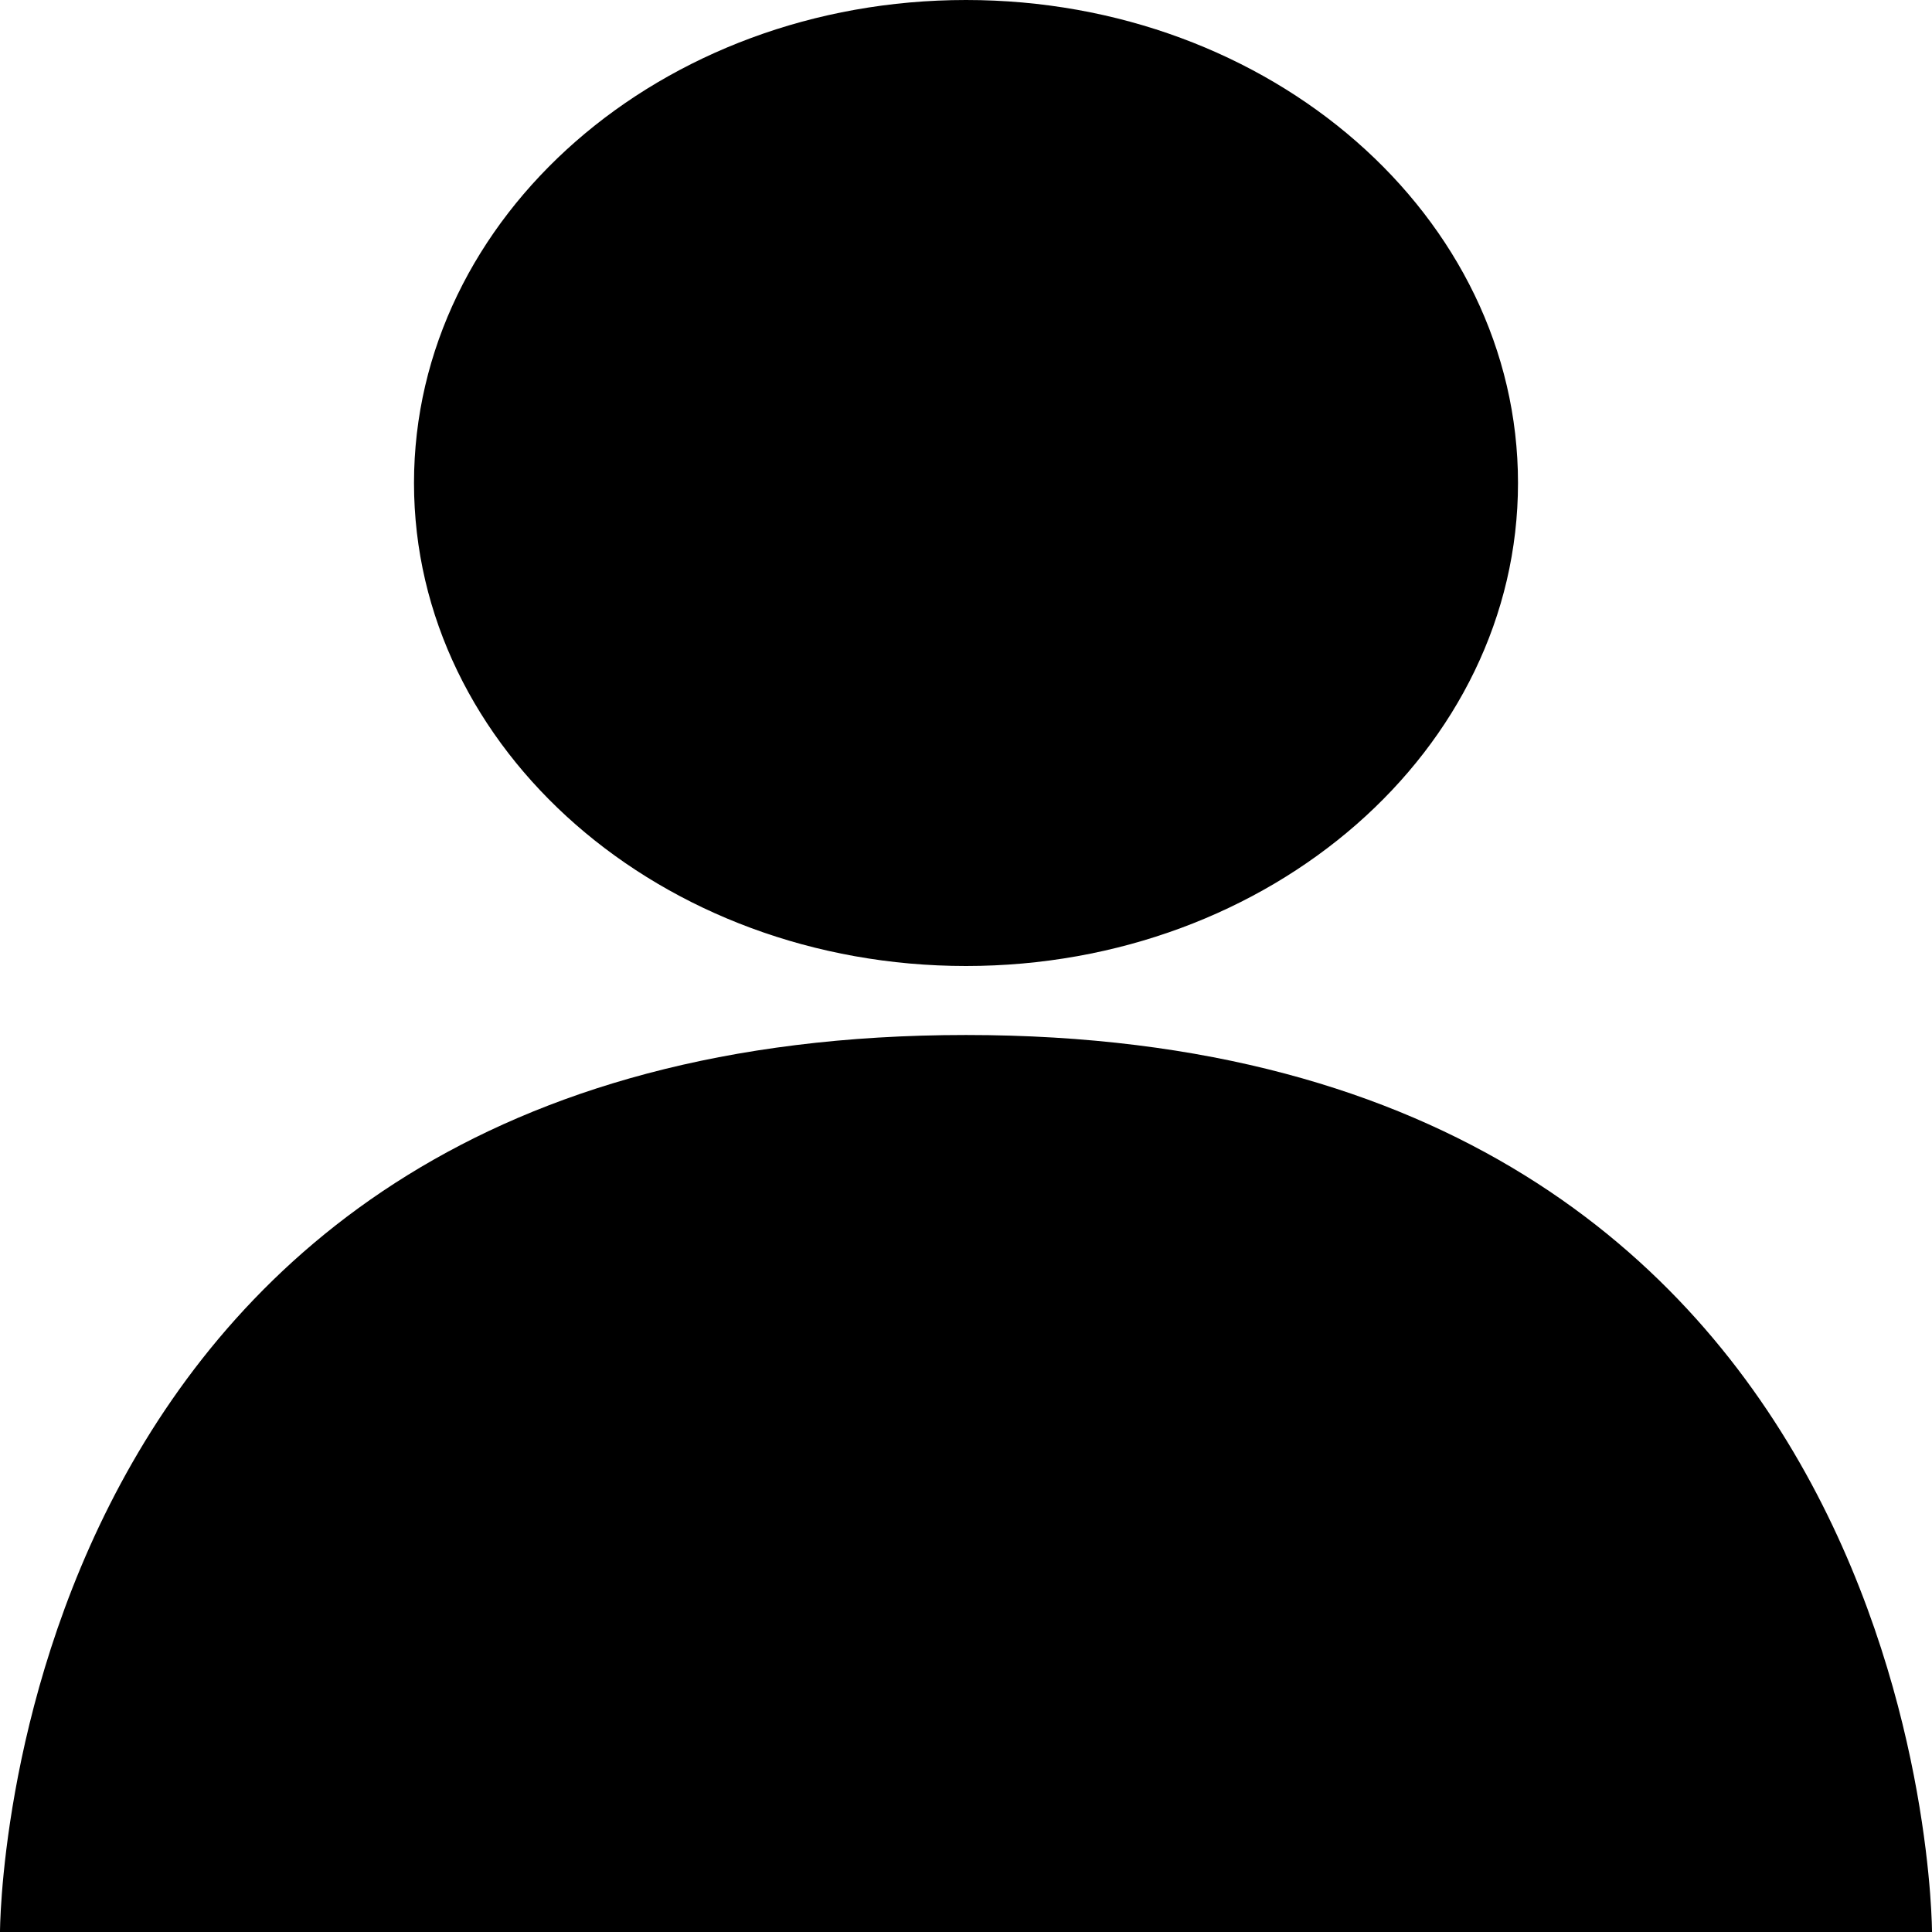 <svg width="14" height="14" viewBox="0 0 14 14" fill="none" xmlns="http://www.w3.org/2000/svg">
<path fill-rule="evenodd" clip-rule="evenodd" d="M7 7C9.209 7 11 5.433 11 3.5C11 1.567 9.209 0 7 0C4.791 0 3 1.567 3 3.5C3 5.433 4.791 7 7 7ZM7 7.5C0 7.5 0 14 0 14H14C14 14 14 7.5 7 7.5Z" fill="black"/>
</svg>

